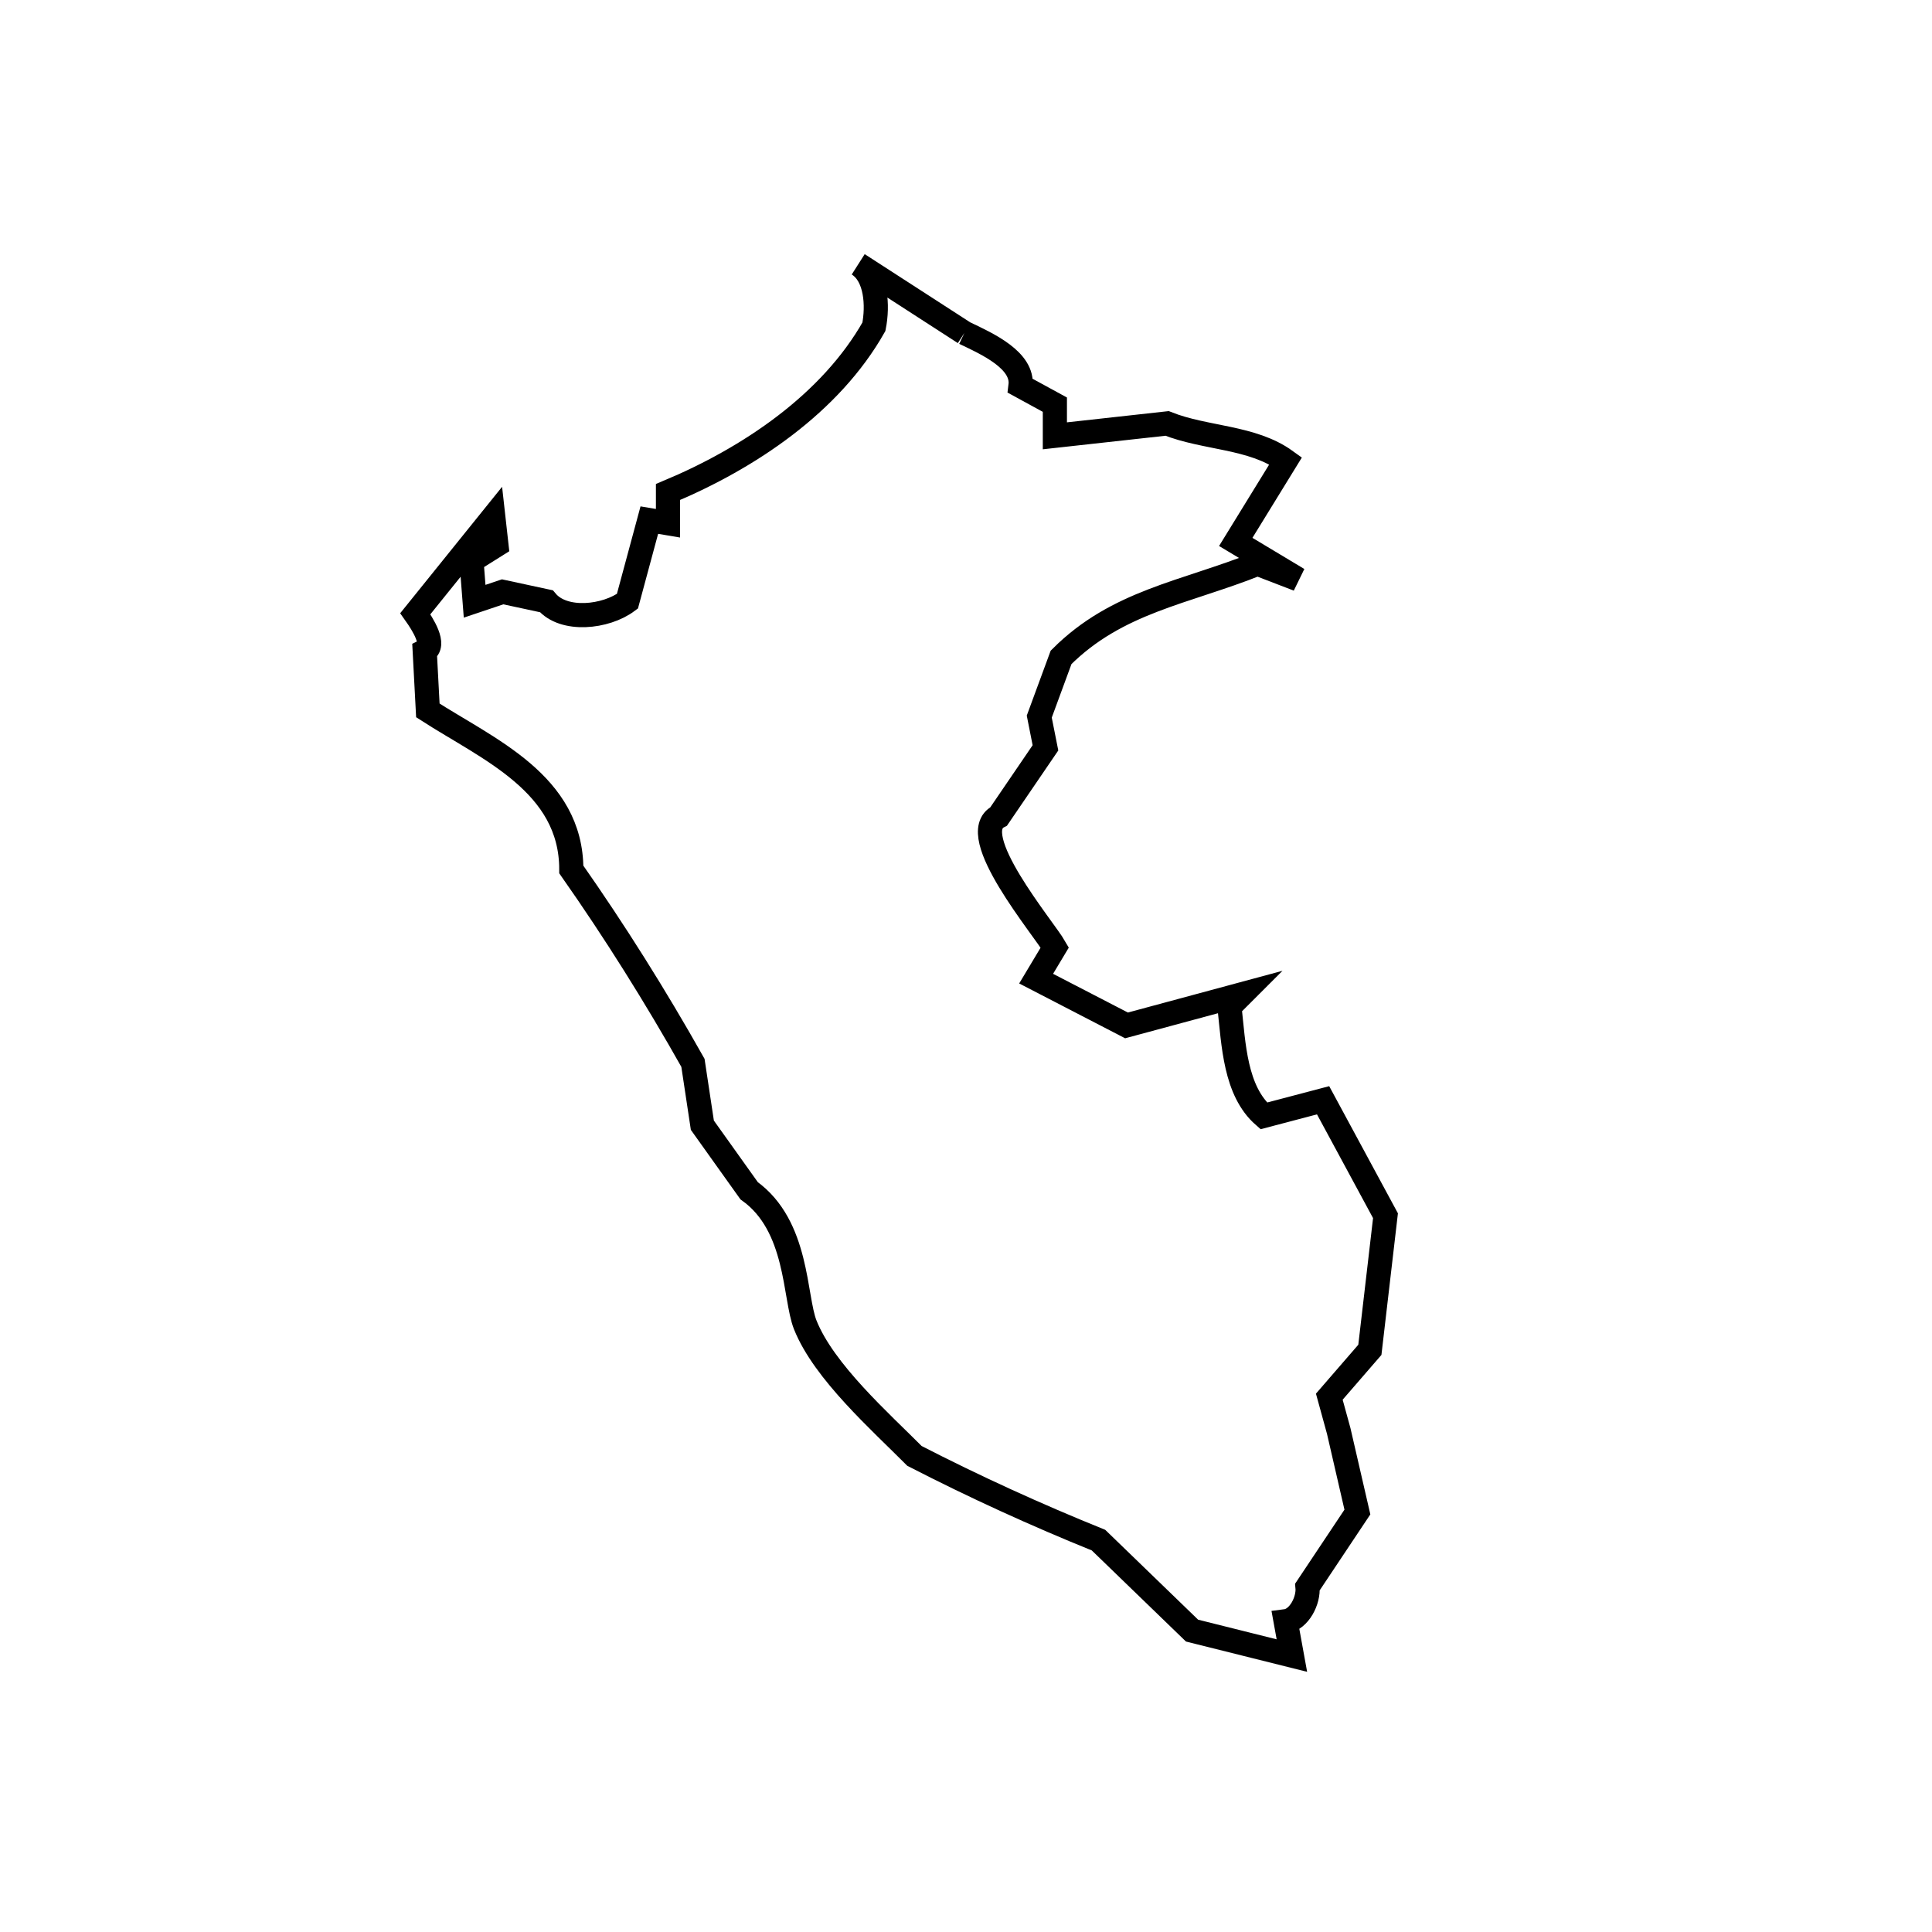 <svg xmlns="http://www.w3.org/2000/svg" viewBox="0.0 0.0 24.0 24.0" height="200px" width="200px"><path fill="none" stroke="black" stroke-width=".3" stroke-opacity="1.0"  filling="0" d="M11.98 4.136 L11.98 4.136 C12.269 4.273 12.717 4.477 12.677 4.794 L12.677 4.794 C12.819 4.872 12.961 4.949 13.104 5.027 L13.104 5.027 C13.104 5.156 13.104 5.285 13.104 5.414 L13.104 5.414 C13.568 5.363 14.033 5.311 14.498 5.26 L14.498 5.26 C14.976 5.45 15.554 5.423 15.971 5.724 L15.971 5.724 C15.764 6.06 15.558 6.396 15.351 6.732 L15.351 6.732 C15.609 6.887 15.867 7.042 16.126 7.197 L16.126 7.197 C15.958 7.132 15.79 7.068 15.622 7.003 L15.622 7.003 C14.715 7.366 13.878 7.469 13.181 8.166 L13.181 8.166 C13.09 8.411 13 8.657 12.91 8.902 L12.91 8.902 C12.935 9.031 12.961 9.16 12.987 9.29 L12.987 9.29 C12.793 9.574 12.6 9.858 12.406 10.142 L12.406 10.142 C11.974 10.358 12.967 11.532 13.103 11.77 L13.103 11.77 C13.026 11.899 12.948 12.028 12.871 12.157 L12.871 12.157 C13.245 12.351 13.62 12.545 13.994 12.738 L13.994 12.738 C14.472 12.609 14.95 12.48 15.428 12.351 L15.428 12.351 C15.377 12.402 15.325 12.454 15.273 12.506 L15.273 12.506 C15.324 12.977 15.343 13.55 15.699 13.862 L15.699 13.862 C15.945 13.797 16.19 13.733 16.436 13.668 L16.436 13.668 C16.694 14.146 16.952 14.624 17.211 15.102 L17.211 15.102 C17.146 15.657 17.082 16.213 17.017 16.768 L17.017 16.768 C16.849 16.962 16.681 17.156 16.513 17.35 L16.513 17.35 C16.552 17.492 16.591 17.634 16.63 17.776 L16.63 17.776 C16.707 18.112 16.784 18.447 16.862 18.783 L16.862 18.783 C16.655 19.093 16.449 19.403 16.242 19.713 L16.242 19.713 C16.259 19.881 16.138 20.119 15.971 20.14 L15.971 20.14 C15.997 20.282 16.022 20.424 16.048 20.566 L16.048 20.566 C15.635 20.463 15.222 20.359 14.808 20.256 L14.808 20.256 C14.421 19.881 14.033 19.507 13.646 19.132 L13.646 19.132 C12.869 18.818 12.105 18.469 11.36 18.086 L11.36 18.086 C10.938 17.661 10.235 17.04 10.003 16.458 C9.866 16.114 9.918 15.229 9.306 14.792 L9.306 14.792 C9.112 14.521 8.918 14.25 8.725 13.978 L8.725 13.978 C8.686 13.72 8.647 13.462 8.608 13.203 L8.608 13.203 C8.144 12.379 7.64 11.575 7.097 10.801 L7.097 10.801 C7.097 9.733 6.064 9.308 5.315 8.825 L5.315 8.825 C5.302 8.579 5.289 8.334 5.276 8.088 L5.276 8.088 C5.419 8.017 5.251 7.754 5.159 7.624 L5.159 7.624 C5.482 7.223 5.805 6.823 6.128 6.422 L6.128 6.422 C6.141 6.539 6.154 6.655 6.167 6.771 L6.167 6.771 C6.064 6.836 5.96 6.9 5.857 6.965 L5.857 6.965 C5.87 7.133 5.883 7.301 5.896 7.469 L5.896 7.469 C6.012 7.43 6.128 7.391 6.244 7.352 L6.244 7.352 C6.425 7.391 6.606 7.43 6.787 7.469 L6.787 7.469 C7.002 7.726 7.526 7.67 7.794 7.469 L7.794 7.469 C7.885 7.133 7.975 6.797 8.066 6.461 L8.066 6.461 C8.143 6.474 8.221 6.487 8.298 6.5 L8.298 6.5 C8.298 6.37 8.298 6.241 8.298 6.112 L8.298 6.112 C9.307 5.69 10.318 5.01 10.856 4.059 L10.856 4.059 C10.908 3.797 10.887 3.425 10.662 3.284 L10.662 3.284 C11.101 3.568 11.54 3.852 11.98 4.136 L11.98 4.136"></path></svg>